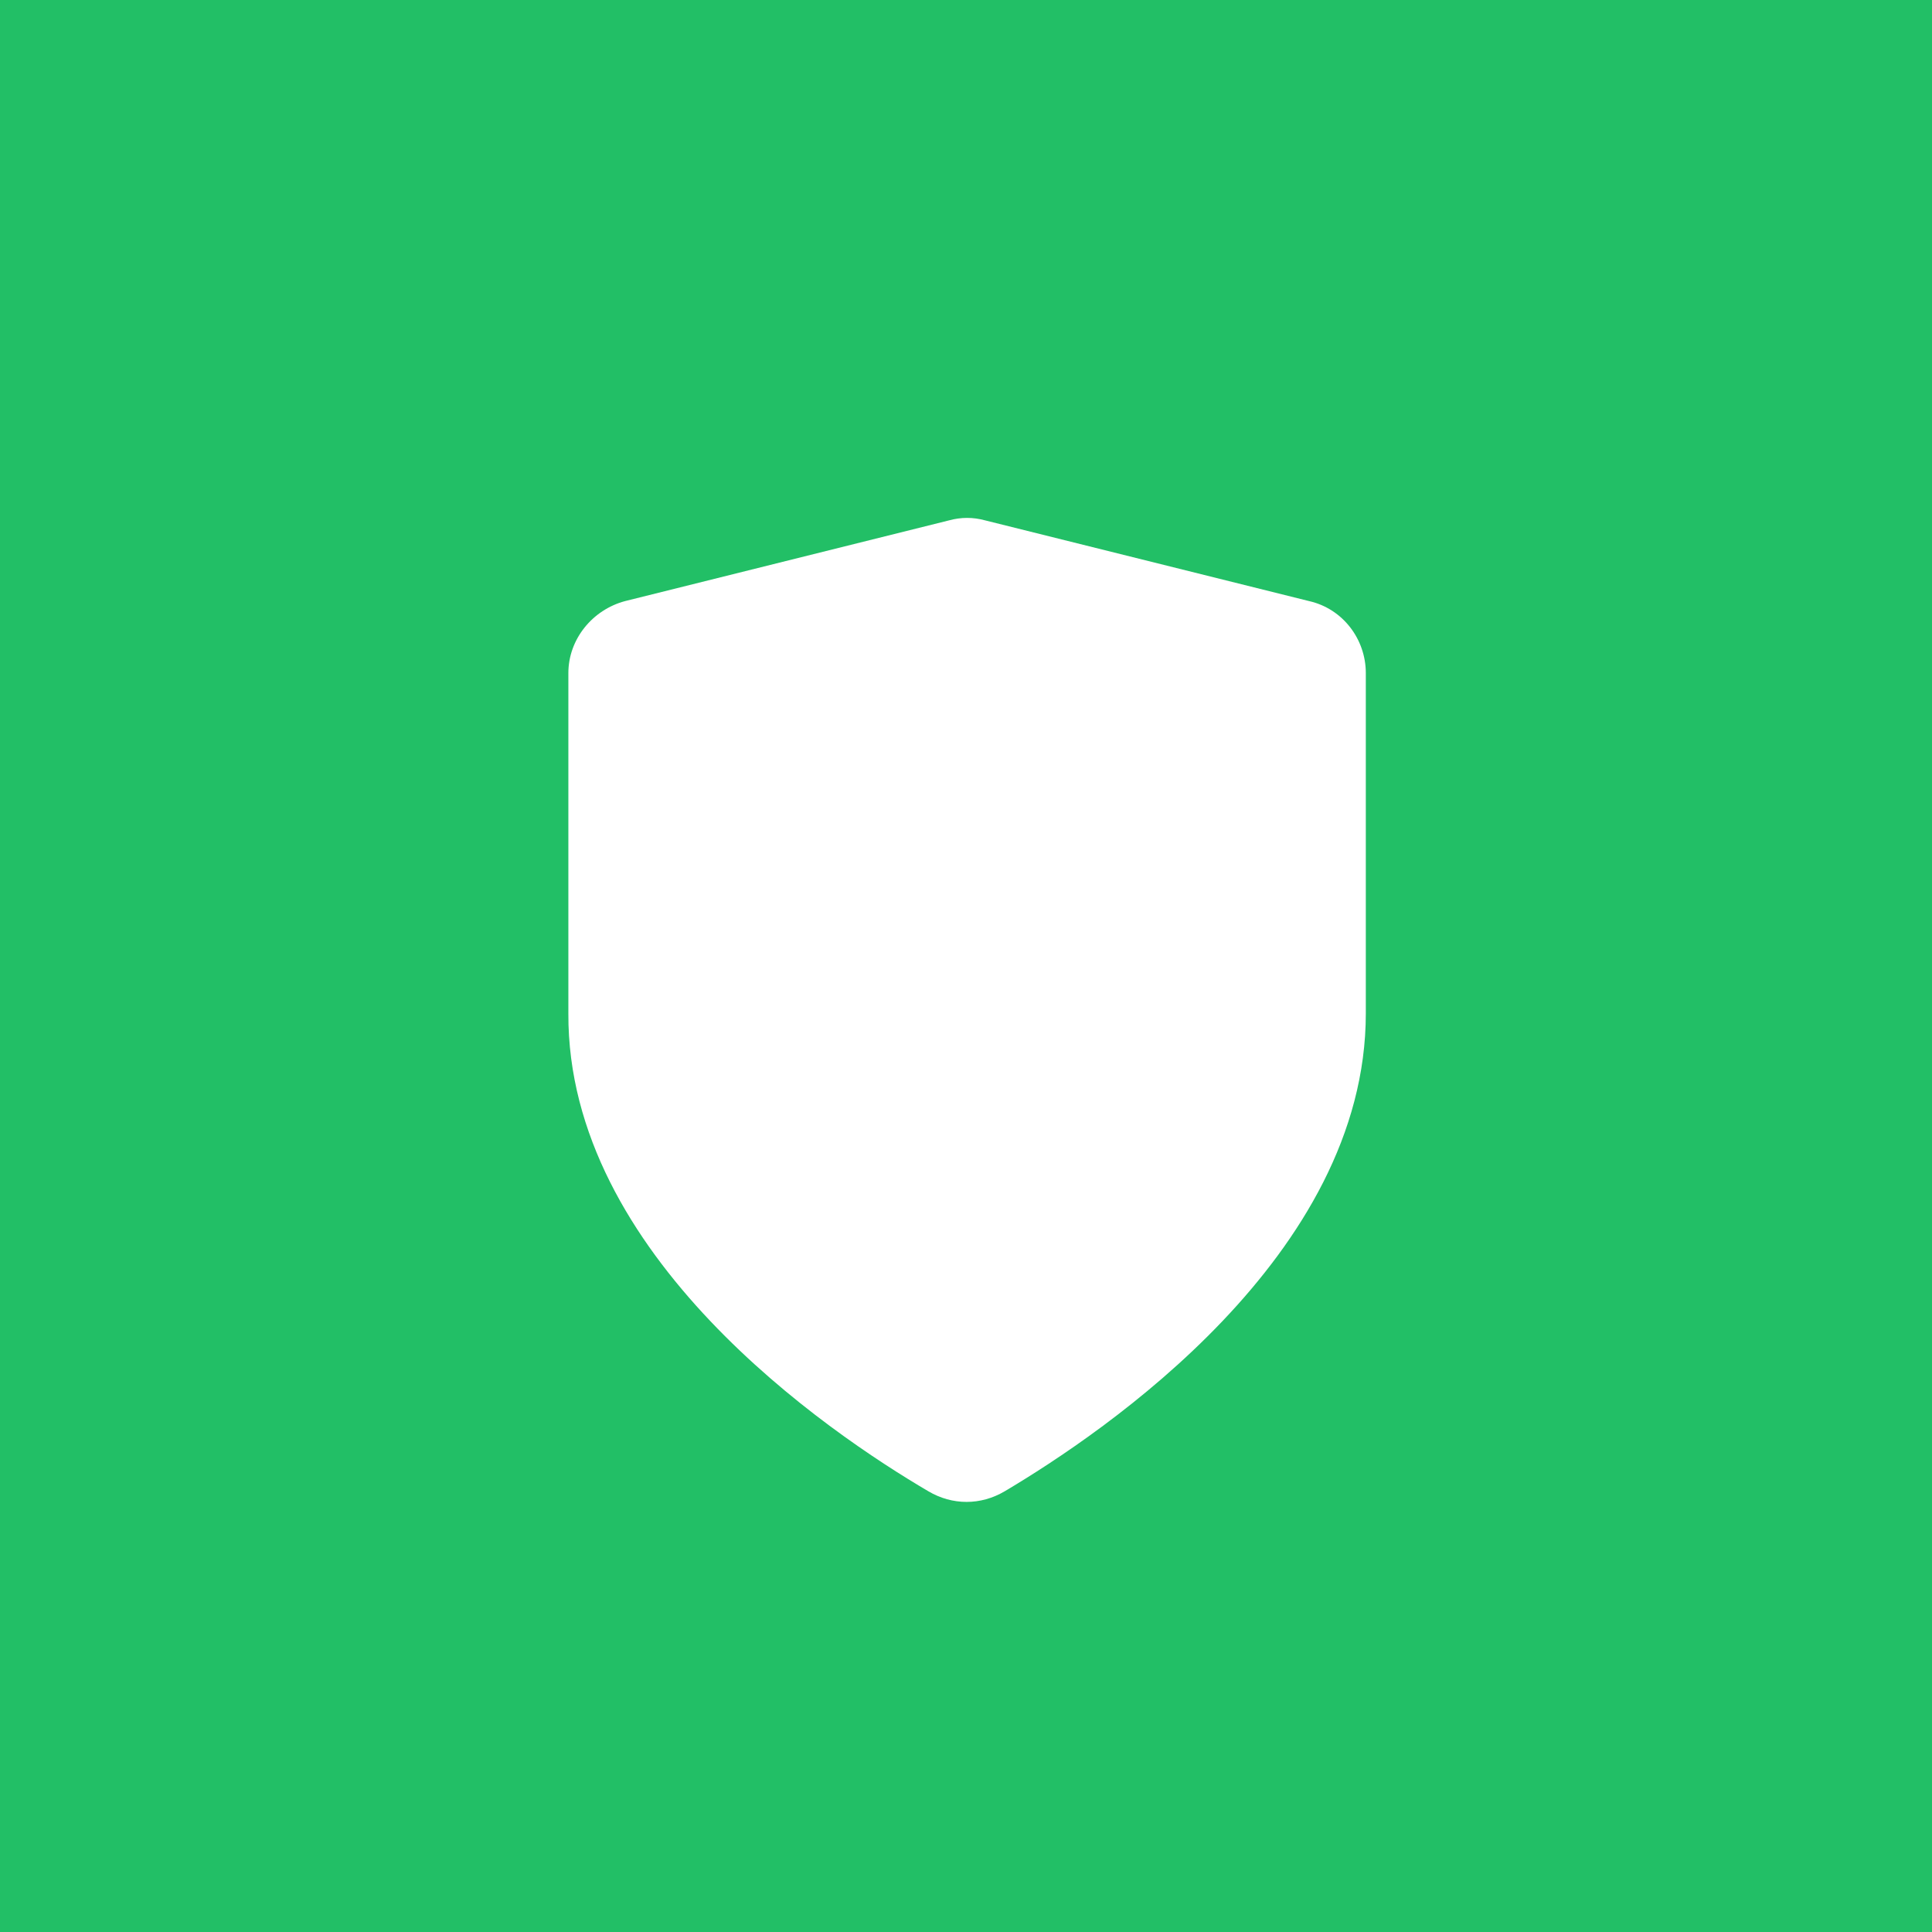 <?xml version="1.0" encoding="utf-8"?>
<!-- Generator: Adobe Illustrator 22.0.1, SVG Export Plug-In . SVG Version: 6.00 Build 0)  -->
<svg version="1.1" xmlns="http://www.w3.org/2000/svg" xmlns:xlink="http://www.w3.org/1999/xlink" x="0px" y="0px"
	 viewBox="0 0 177.1 177.1" style="enable-background:new 0 0 177.1 177.1;" xml:space="preserve">
<style type="text/css">
	.st0{fill:#3F0091;}
	.st1{fill:#FFFFFF;}
	.st2{opacity:0.5;fill:#CBC2FF;}
	.st3{fill:#E4E5FB;}
	.st4{fill:#4E01D4;}
	.st5{opacity:0.3;fill:#4E01D4;}
	.st6{opacity:0.5;fill:#4E01D4;}
	.st7{opacity:0.5;}
	.st8{fill:none;}
	.st9{fill:#C5E7FF;}
	.st10{fill:#1A9EFE;}
	.st11{fill:#24A1CD;}
	.st12{fill:#19708F;}
	.st13{fill:#F99B20;}
	.st14{fill:#22BF66;}
	.st15{fill:#FF5046;}
	.st16{fill:#FFD516;}
	.st17{fill:#E5E8ED;}
	.st18{fill:#B9B9BB;}
	.st19{fill:#1A8DFF;}
	.st20{fill:#E4E7EC;}
	.st21{fill:#ABB8C7;}
	.st22{clip-path:url(#SVGID_2_);}
	.st23{fill:#B22234;}
	.st24{fill:#3C3B6E;}
	.st25{clip-path:url(#SVGID_4_);}
	.st26{fill:#012169;}
	.st27{fill:#E4002B;}
	.st28{clip-path:url(#SVGID_6_);}
	.st29{fill:#DD0000;}
	.st30{fill:#FFCE00;}
	.st31{fill:#F6C922;}
	.st32{fill:#FF6D31;}
	.st33{fill:#B1443A;}
	.st34{fill:#F9FBFC;}
</style>
<g id="BACKGROUND">
</g>
<g id="OBJECT">
	<g>
		<rect class="st14" width="177.1" height="177.1"/>
		<path class="st1" d="M85.1,136.7c2.2,1.3,4.8,1.3,7,0c9.1-5.4,33.1-21.6,33.1-43.8V61.7c0-3.1-2.1-5.9-5.2-6.6l-29.7-7.4
			c-1.1-0.3-2.2-0.3-3.3,0l-29.7,7.4c-3,0.8-5.2,3.5-5.2,6.6v31.2C52,115.1,75.9,131.3,85.1,136.7z"/>
	</g>
</g>
<g id="DESIGNED_BY_FREEPIK">
</g>
</svg>
